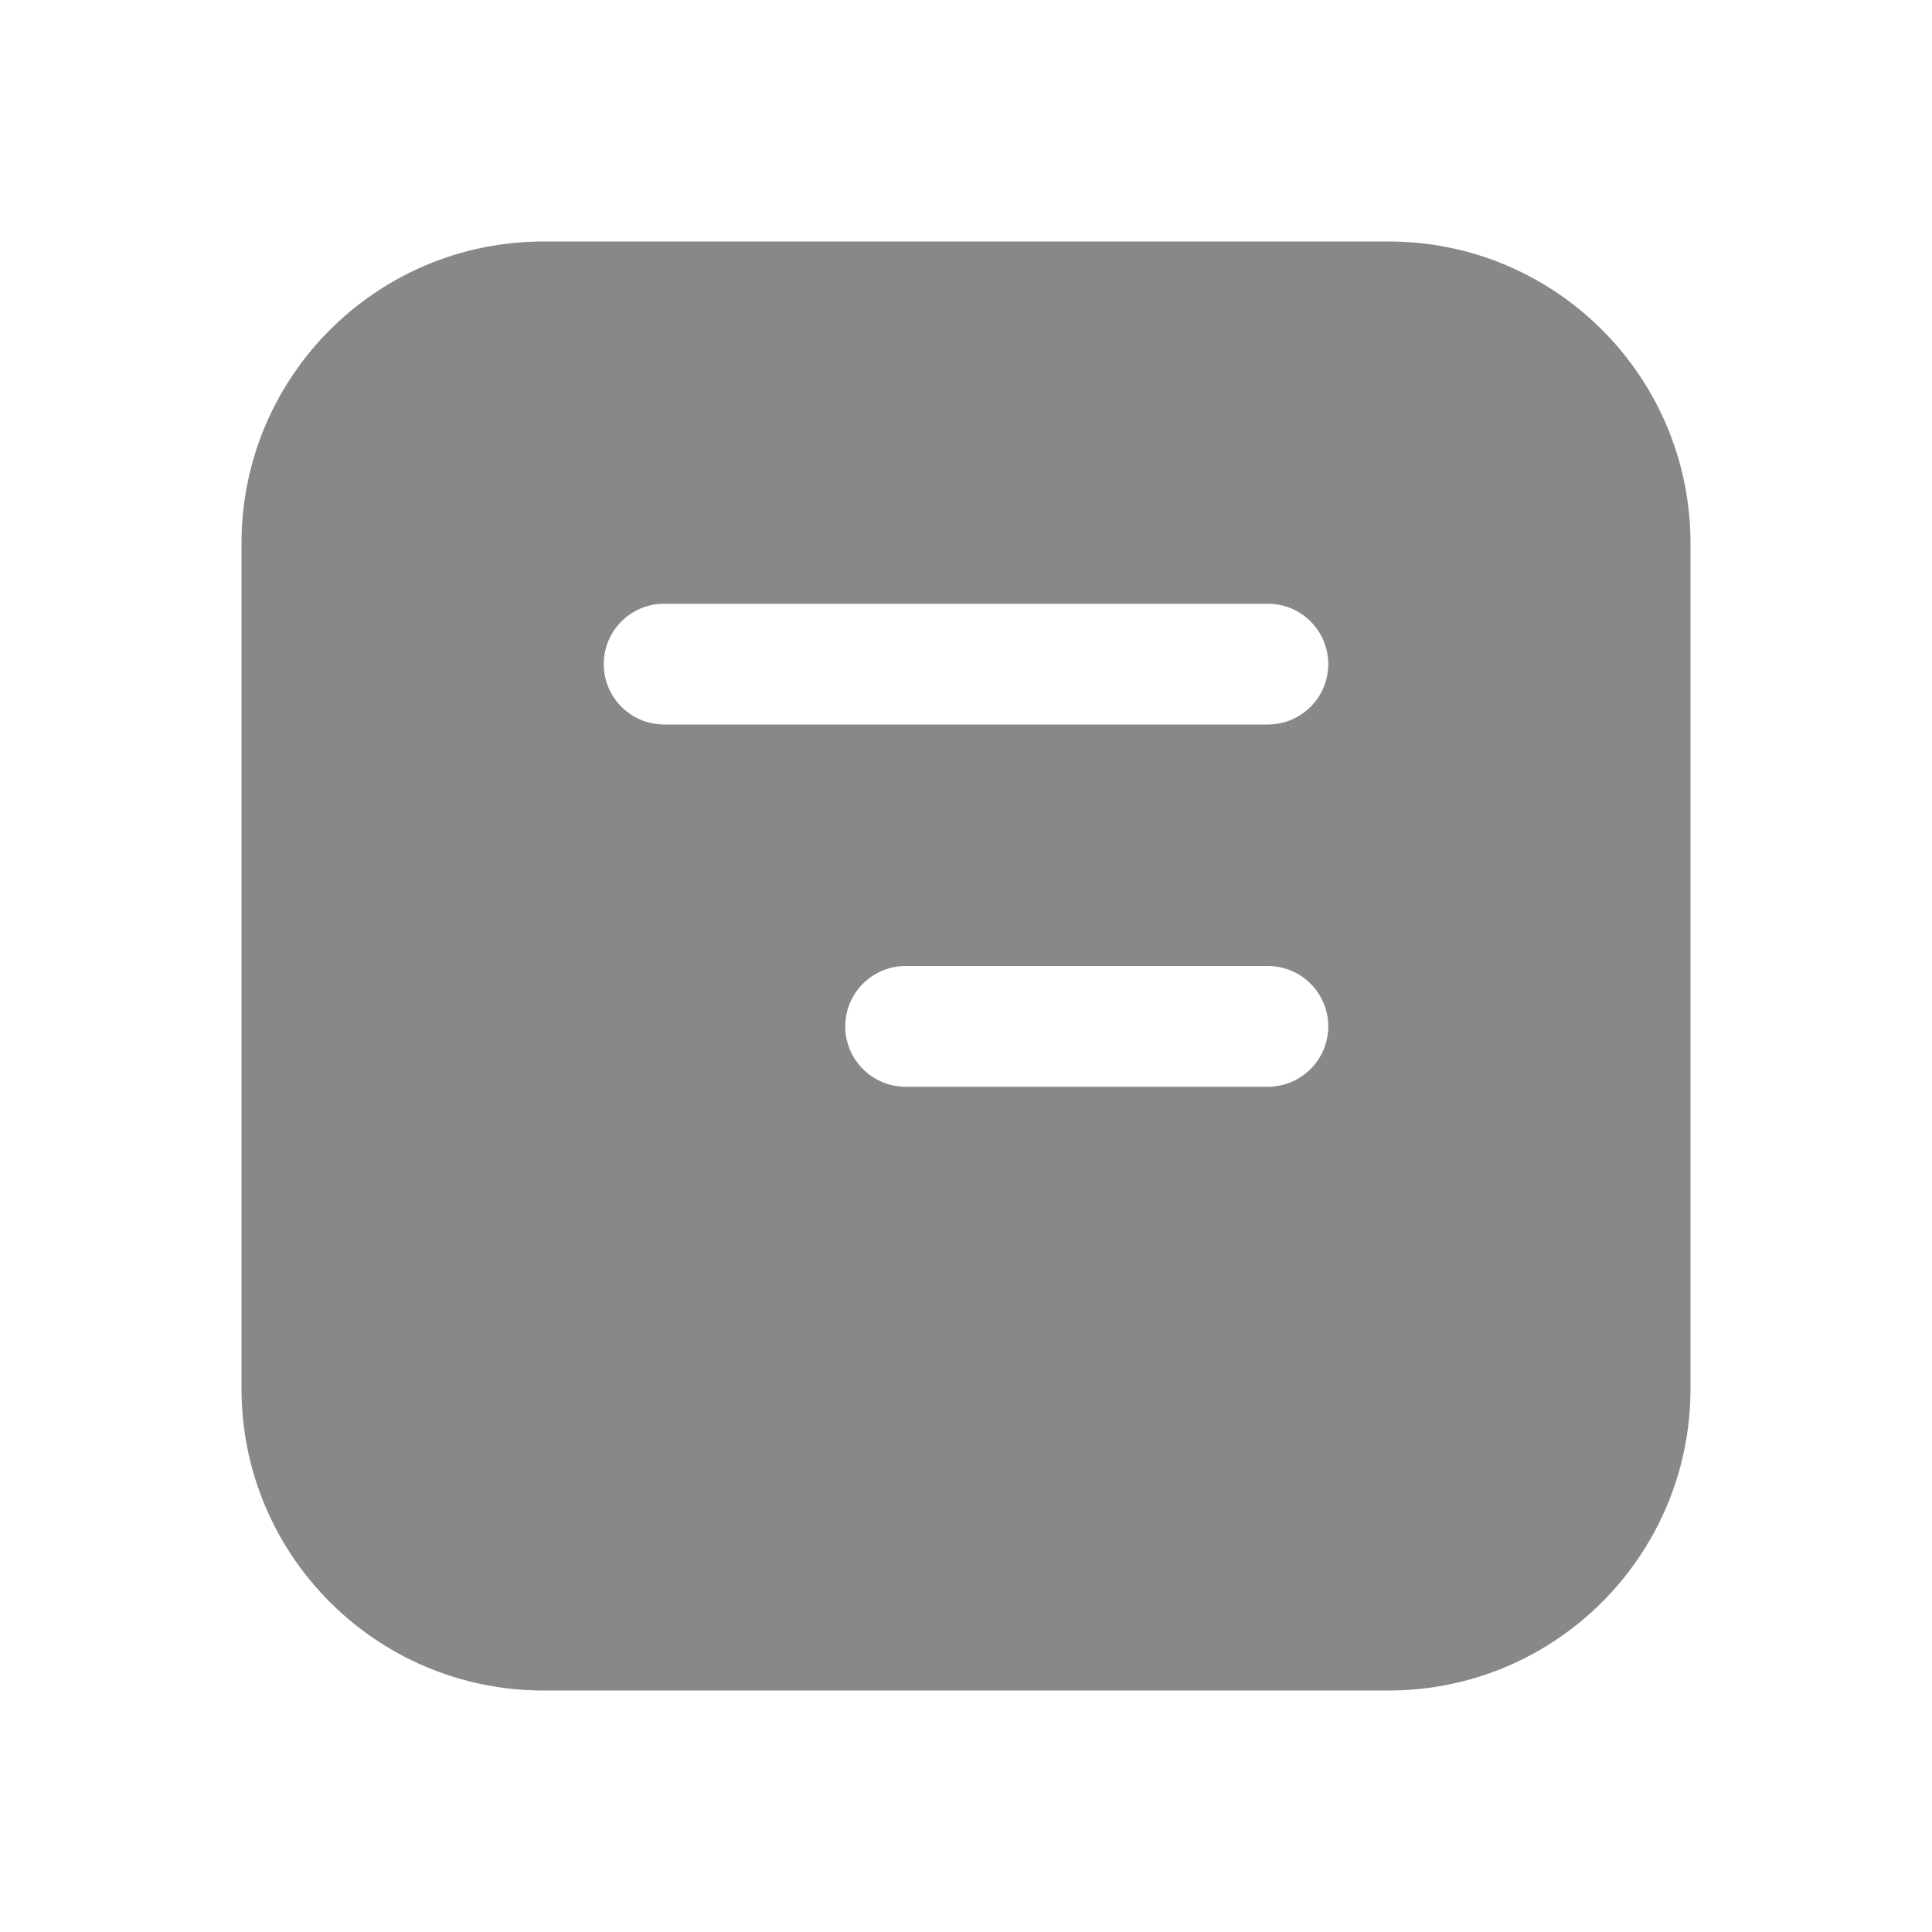 <svg width="16" height="16" viewBox="0 0 16 16" fill="none" xmlns="http://www.w3.org/2000/svg">
<path d="M4.5 2C3.119 2 2 3.119 2 4.5V11.5C2 12.881 3.119 14 4.5 14H11.5C12.881 14 14 12.881 14 11.5V4.5C14 3.119 12.881 2 11.5 2H4.5ZM10.5 5C10.776 5 11 5.224 11 5.5C11 5.776 10.776 6 10.5 6H5.5C5.224 6 5 5.776 5 5.5C5 5.224 5.224 5 5.5 5H10.5ZM10.5 8C10.776 8 11 8.224 11 8.5C11 8.776 10.776 9 10.5 9H7.5C7.224 9 7 8.776 7 8.5C7 8.224 7.224 8 7.5 8H10.5Z" fill="#888"/>
</svg>
